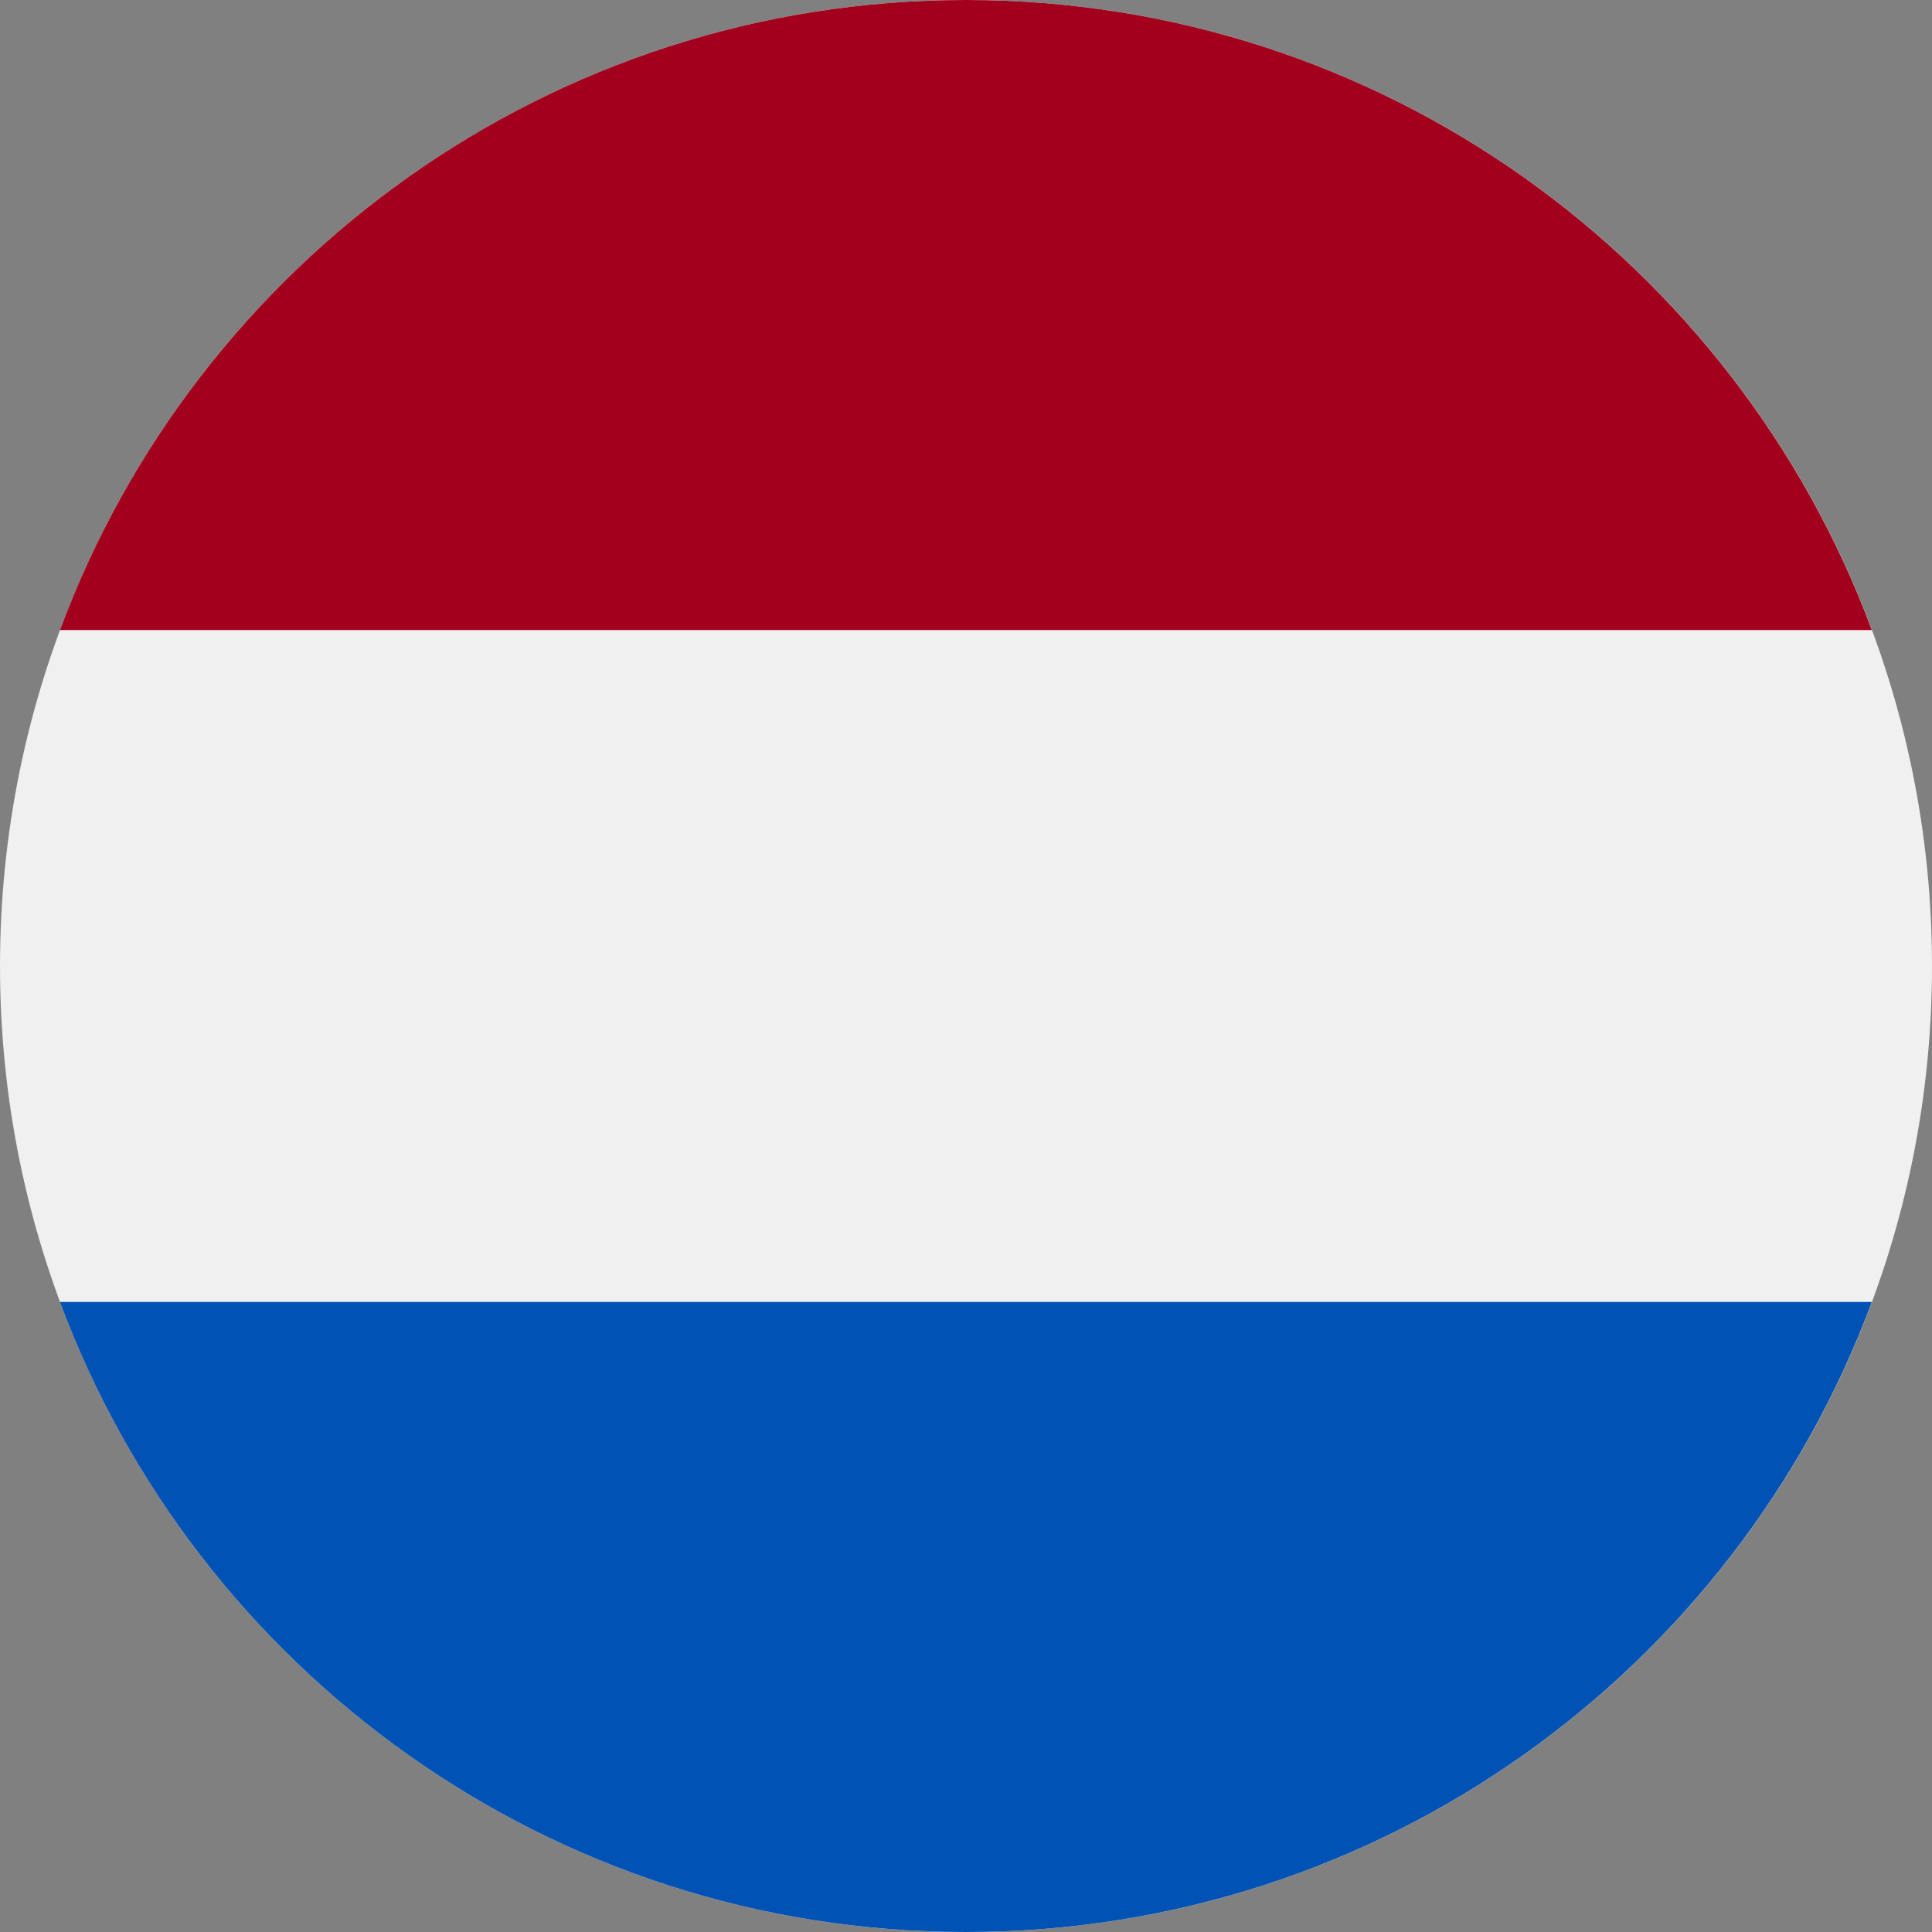 <svg width="20" height="20" viewBox="0 0 20 20" fill="none" xmlns="http://www.w3.org/2000/svg">
<rect x="0" y="0" width="20" height="20" fill="#808080" stroke="none"/>
<g clip-path="url(#clip0_5339_17293)">
<path d="M10 20C15.523 20 20 15.523 20 10C20 4.477 15.523 0 10 0C4.477 0 0 4.477 0 10C0 15.523 4.477 20 10 20Z" fill="#F0F0F0"/>
<path d="M9.999 0C5.699 0 2.034 2.714 0.621 6.522H19.377C17.964 2.714 14.299 0 9.999 0Z" fill="#A2001D"/>
<path d="M9.999 20C14.299 20 17.964 17.286 19.377 13.478H0.621C2.034 17.286 5.699 20 9.999 20Z" fill="#0052B4"/>
</g>
<defs>
<clipPath id="clip0_5339_17293">
<rect width="20" height="20" fill="white"/>
</clipPath>
</defs>
</svg>
